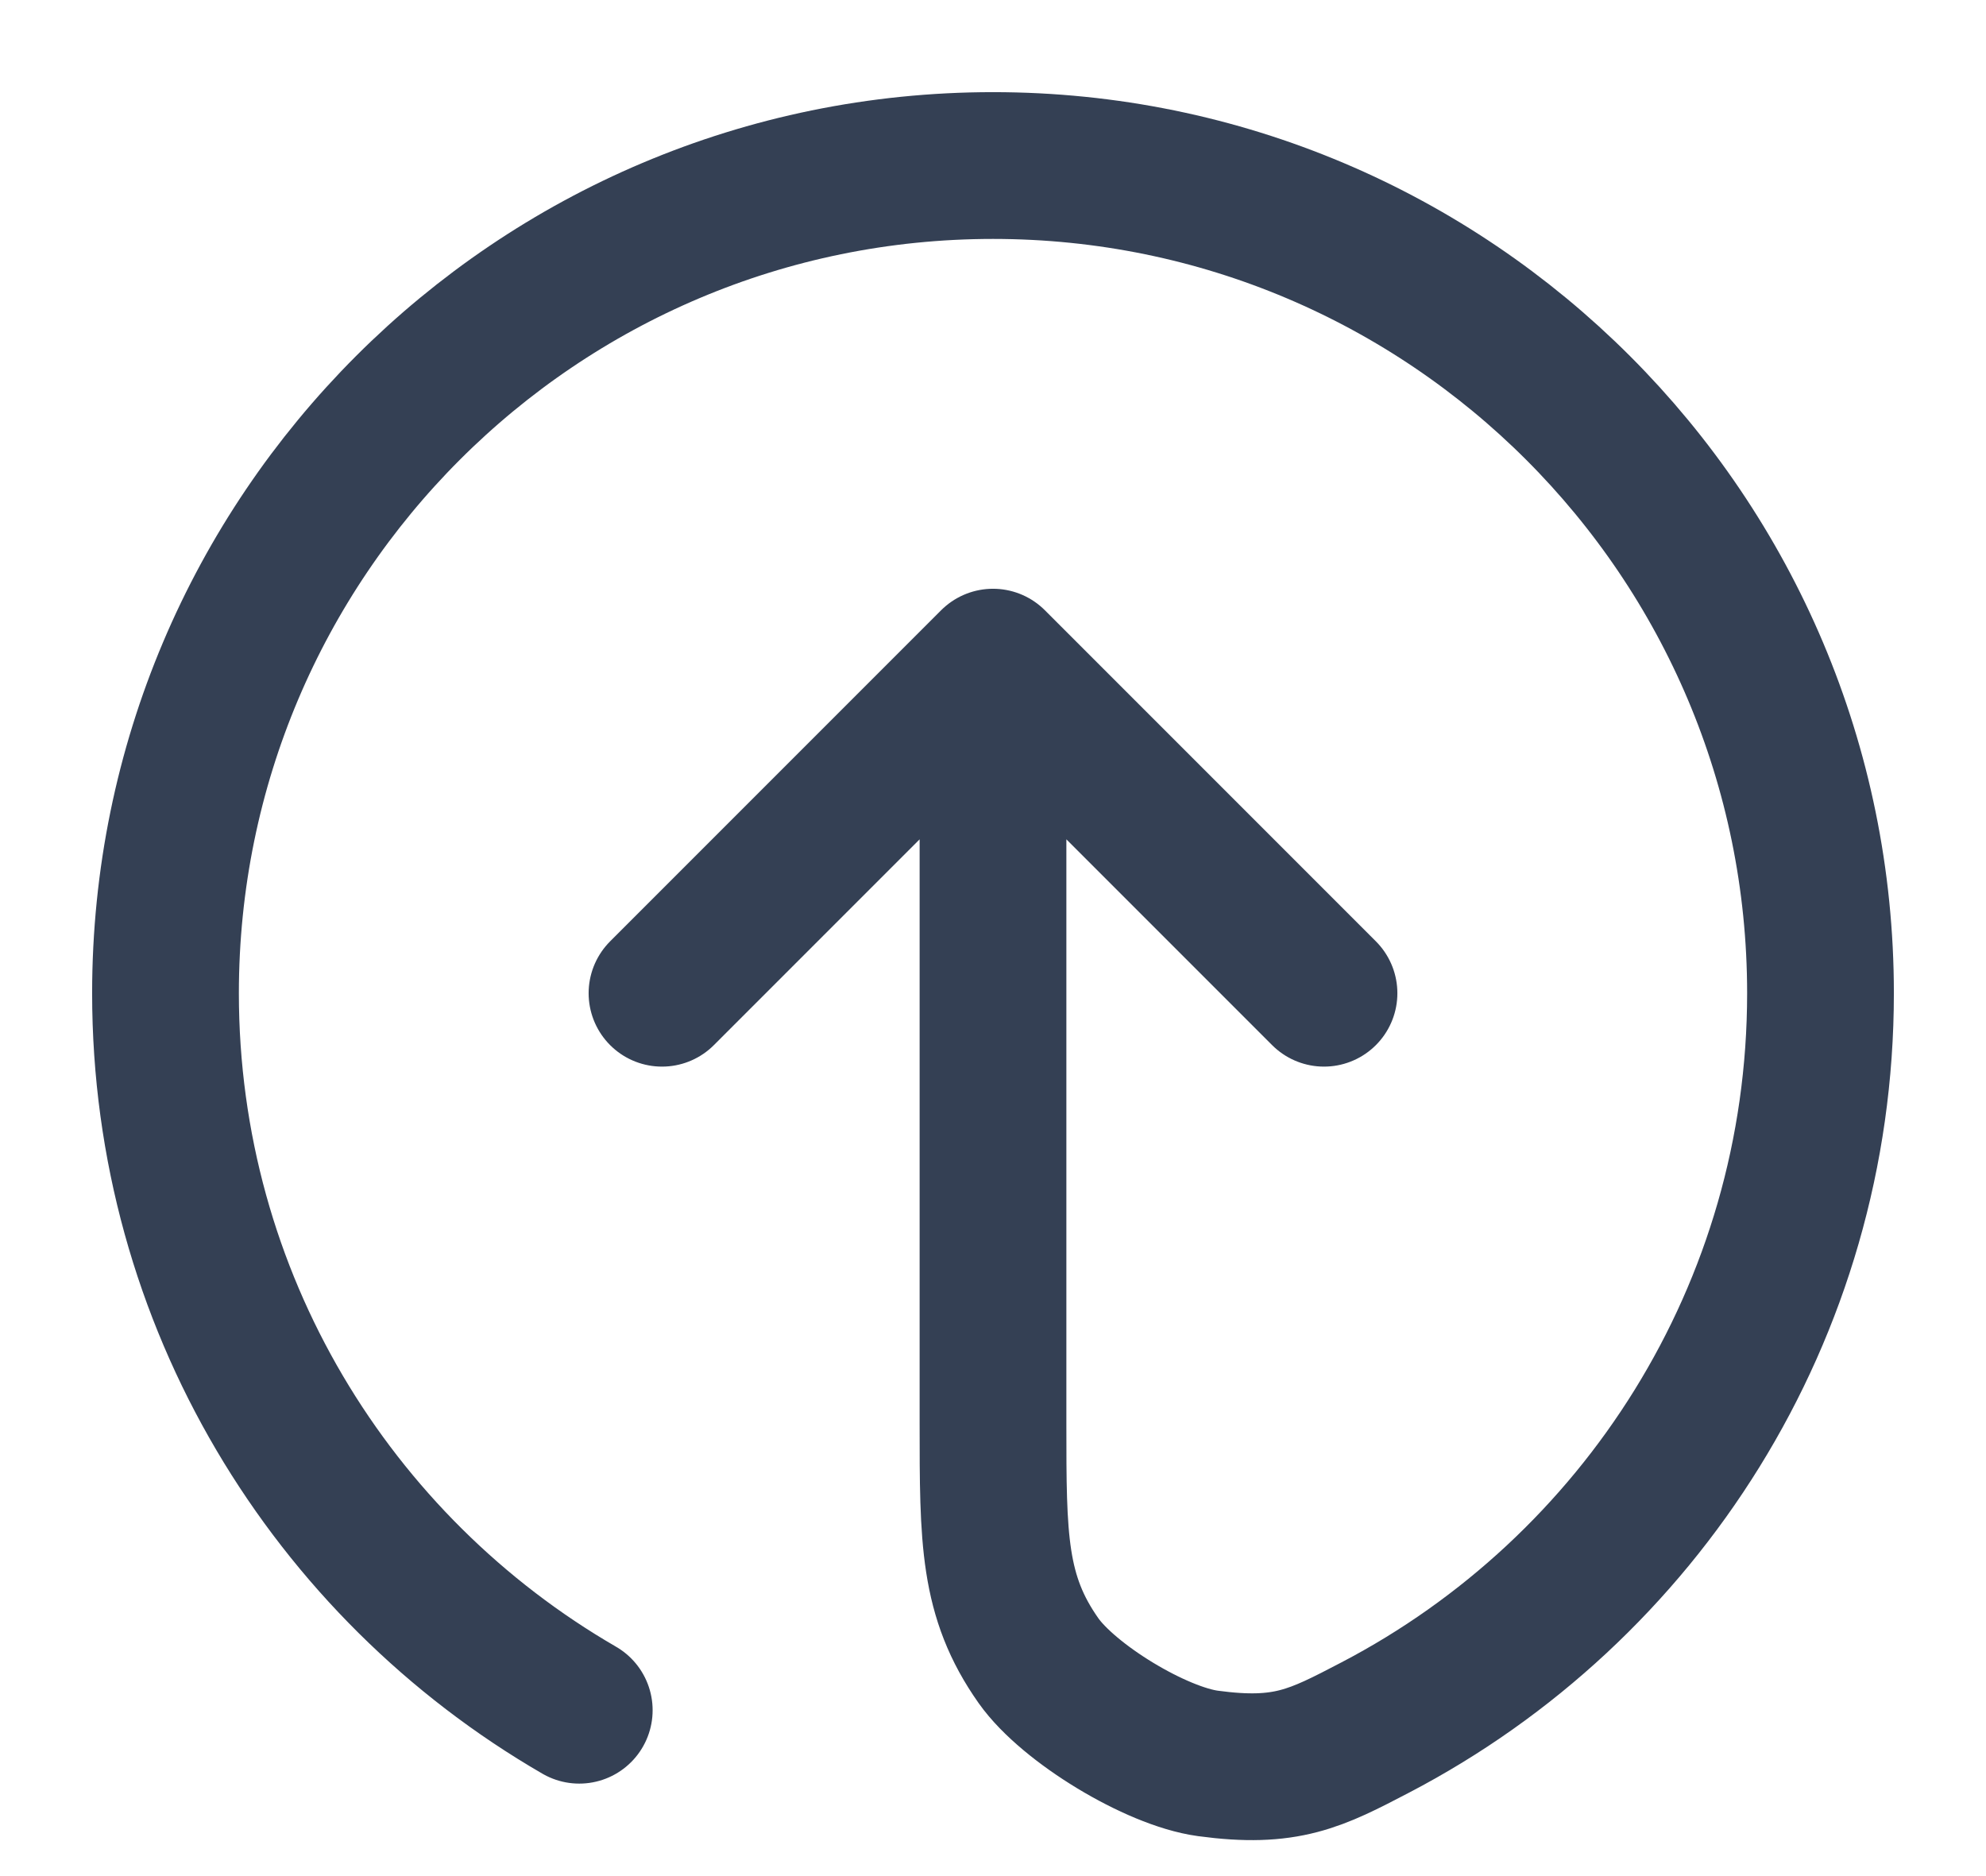 <svg width="18" height="17" viewBox="0 0 18 17" fill="none" xmlns="http://www.w3.org/2000/svg">
    <path d="M12 9L9 6M9 6L6 9M9 6V12.9C9 13.943 9 14.464 9.413 15.049C9.687 15.436 10.477 15.915 10.948 15.979C11.657 16.075 11.926 15.935 12.464 15.654C14.863 14.403 16.5 11.893 16.5 9C16.5 4.858 13.142 1.5 9 1.5C4.858 1.5 1.5 4.858 1.5 9C1.5 11.776 3.008 14.2 5.25 15.497" stroke="#344054" stroke-width="1.33" stroke-linecap="round" stroke-linejoin="round"/>
</svg>
